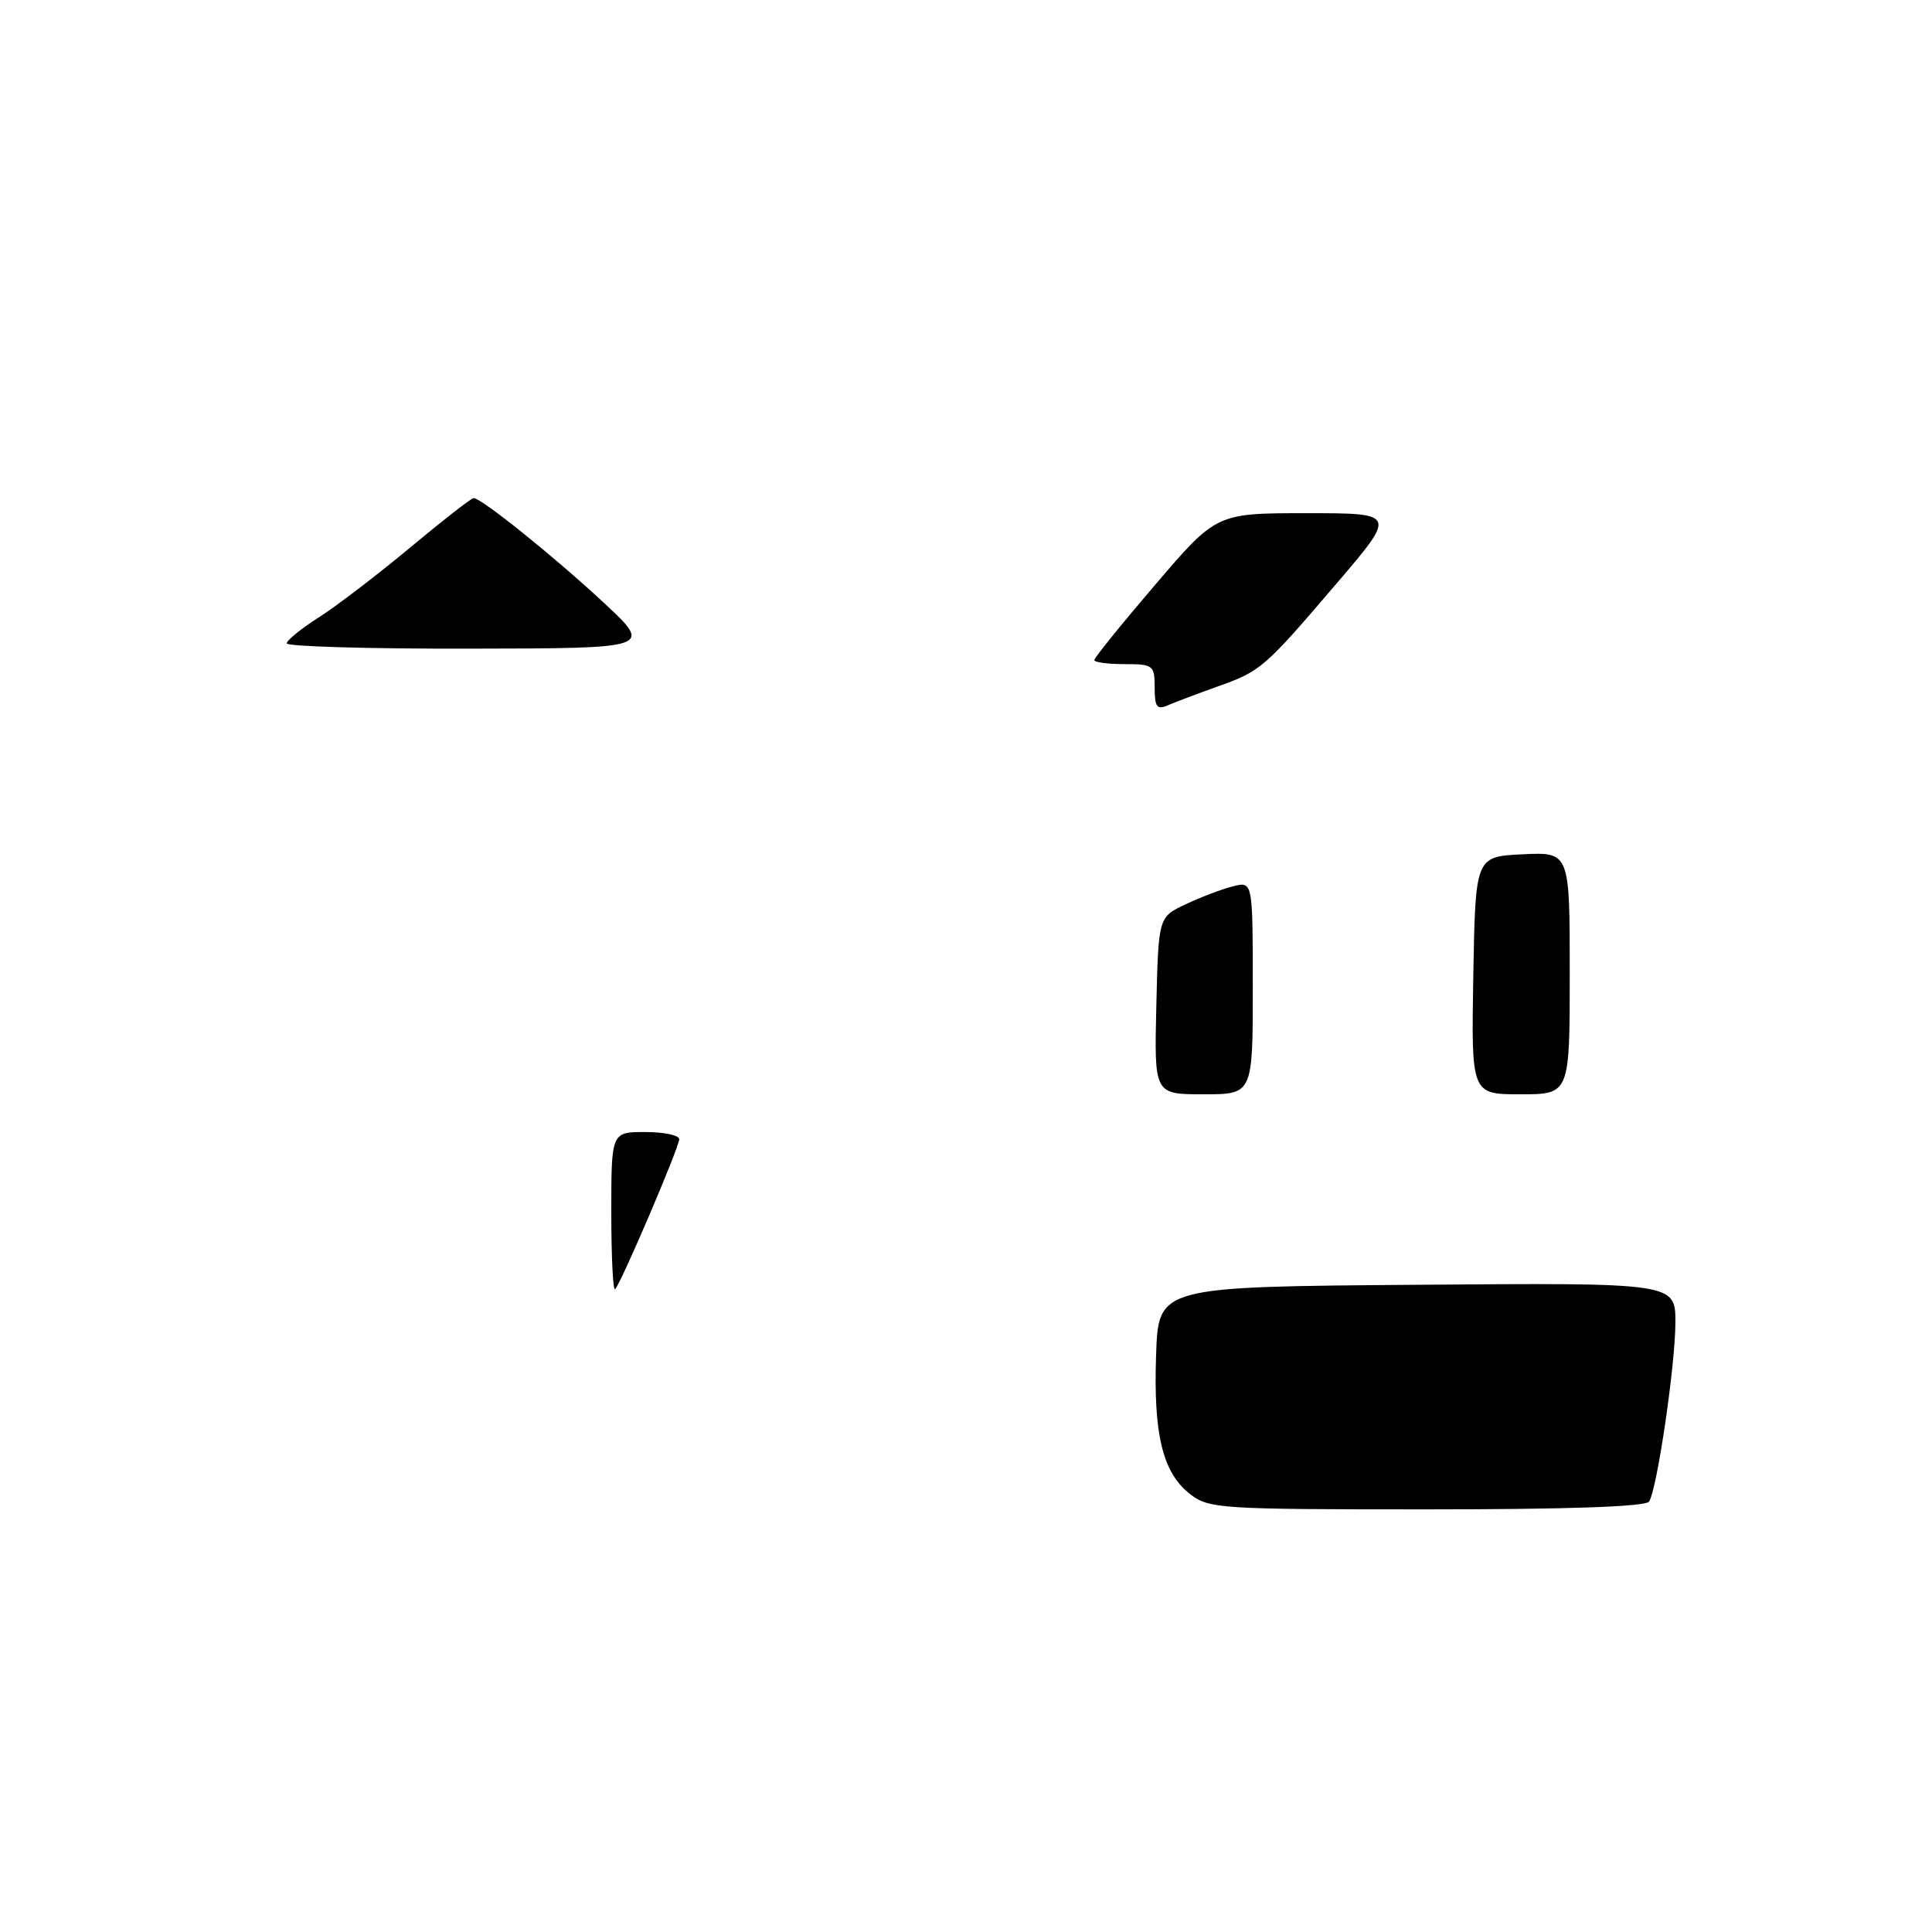 <?xml version="1.0" encoding="UTF-8" standalone="no"?>
<!DOCTYPE svg PUBLIC "-//W3C//DTD SVG 1.1//EN" "http://www.w3.org/Graphics/SVG/1.1/DTD/svg11.dtd" >
<svg xmlns="http://www.w3.org/2000/svg" xmlns:xlink="http://www.w3.org/1999/xlink" version="1.1" viewBox="0 0 256 256">
 <g >
 <path fill="currentColor"
d=" M 157.66 197.95 C 154.05 195.11 152.82 190.04 153.19 179.50 C 153.50 170.50 153.50 170.50 187.75 170.24 C 222.00 169.97 222.00 169.97 222.00 175.24 C 221.99 180.84 219.59 197.23 218.52 198.96 C 218.10 199.64 207.88 200.00 189.08 200.00 C 161.53 200.00 160.16 199.91 157.66 197.95 Z  M 81.00 160.67 C 81.00 150.00 81.00 150.00 85.50 150.00 C 87.97 150.00 90.00 150.43 90.00 150.95 C 90.00 152.01 82.30 170.04 81.50 170.83 C 81.23 171.11 81.00 166.53 81.00 160.67 Z  M 153.22 133.26 C 153.50 121.51 153.50 121.51 157.13 119.81 C 159.12 118.87 161.94 117.80 163.38 117.44 C 166.00 116.78 166.00 116.78 166.00 130.89 C 166.00 145.00 166.00 145.00 159.47 145.00 C 152.94 145.00 152.94 145.00 153.22 133.26 Z  M 195.22 129.25 C 195.50 113.50 195.50 113.50 201.75 113.20 C 208.00 112.90 208.00 112.90 208.00 128.95 C 208.00 145.00 208.00 145.00 201.47 145.00 C 194.95 145.00 194.95 145.00 195.22 129.25 Z  M 153.00 91.11 C 153.00 88.15 152.81 88.00 149.00 88.00 C 146.80 88.00 145.00 87.76 145.00 87.46 C 145.00 87.16 148.64 82.66 153.09 77.46 C 161.18 68.00 161.18 68.00 173.13 68.00 C 185.07 68.00 185.07 68.00 177.09 77.33 C 167.45 88.61 167.09 88.92 161.19 91.02 C 158.61 91.94 155.71 93.04 154.75 93.45 C 153.30 94.09 153.00 93.69 153.00 91.11 Z  M 38.00 85.25 C 38.00 84.84 39.92 83.28 42.25 81.80 C 44.59 80.31 50.03 76.15 54.35 72.55 C 58.67 68.95 62.45 66.00 62.76 66.00 C 63.79 66.00 73.44 73.76 80.00 79.86 C 86.50 85.91 86.50 85.91 62.25 85.95 C 48.91 85.98 38.00 85.66 38.00 85.25 Z "/>
</g>
</svg>